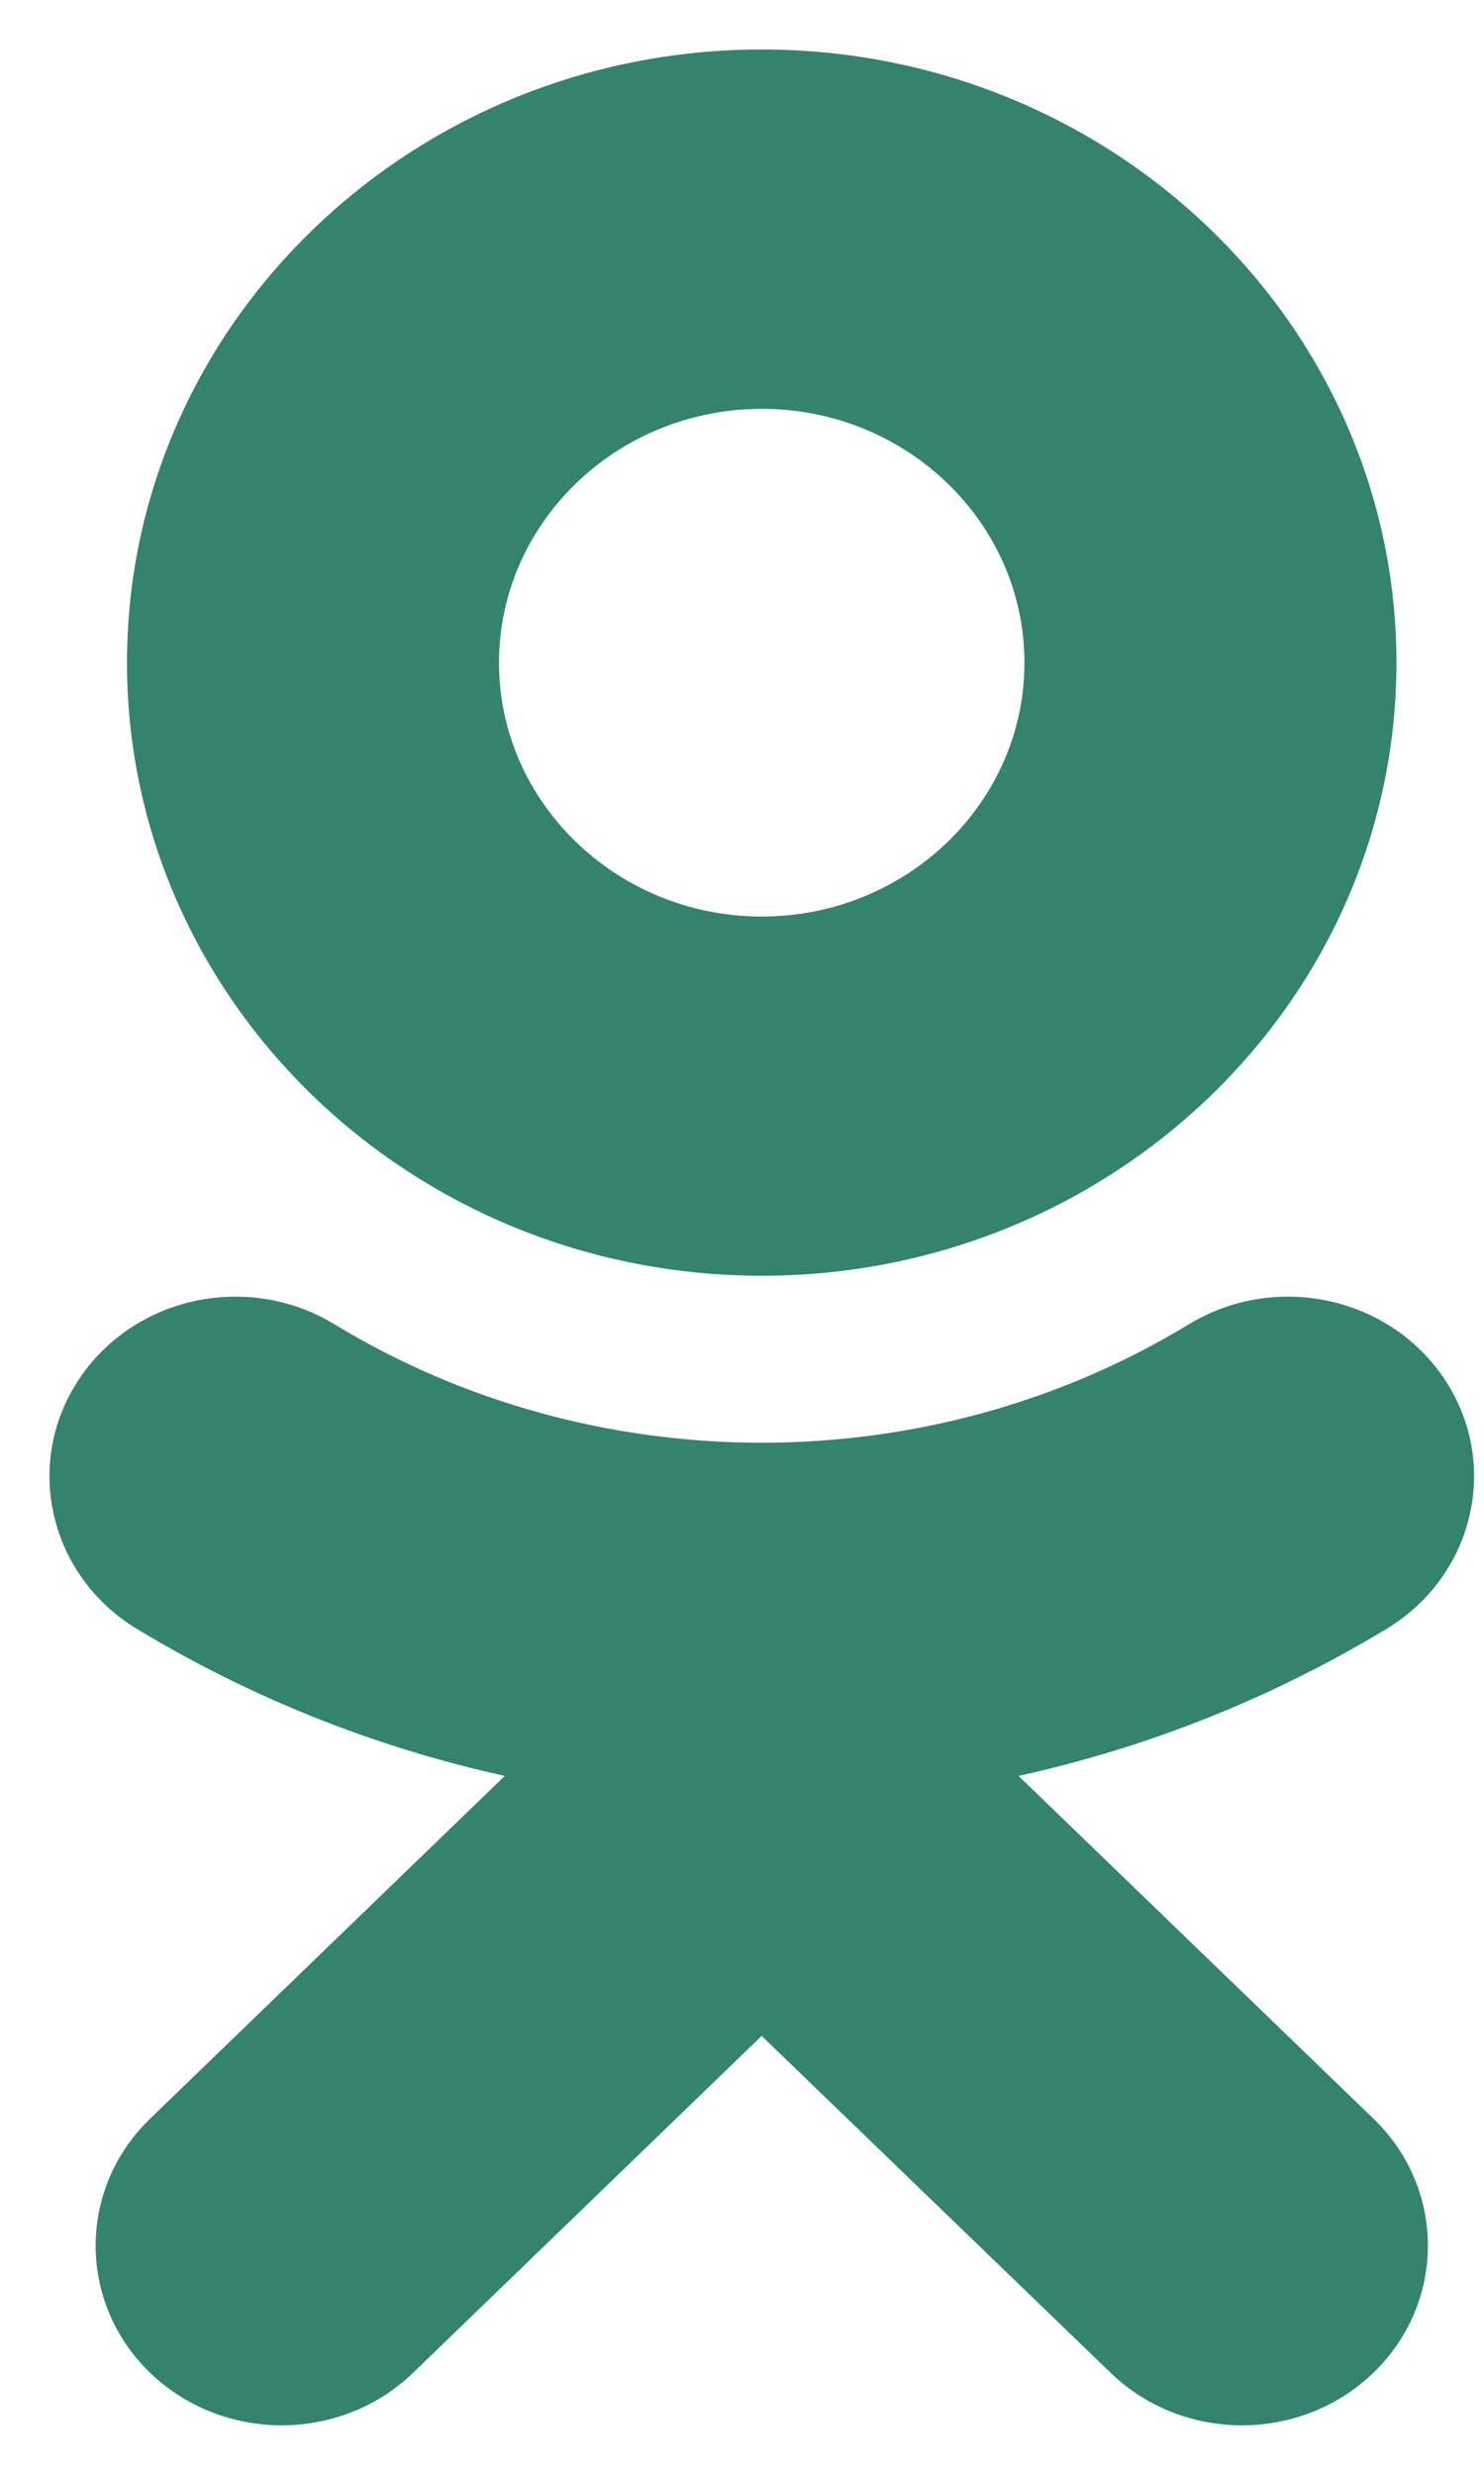 <svg width="12" height="20" viewBox="0 0 12 20" fill="none" xmlns="http://www.w3.org/2000/svg">
<path d="M6.16 0.4C3.33 0.4 1.027 2.623 1.027 5.356C1.027 8.088 3.33 10.31 6.16 10.31C8.991 10.31 11.292 8.088 11.292 5.356C11.292 2.623 8.991 0.4 6.16 0.4ZM6.16 3.304C7.332 3.304 8.284 4.225 8.284 5.356C8.284 6.486 7.332 7.407 6.16 7.407C4.989 7.407 4.035 6.486 4.035 5.356C4.035 4.225 4.989 3.304 6.16 3.304ZM1.928 10.479C1.42 10.471 0.921 10.713 0.631 11.158C0.189 11.837 0.401 12.733 1.102 13.161C2.03 13.723 3.038 14.122 4.082 14.352L1.214 17.122C0.626 17.69 0.627 18.608 1.214 19.176C1.509 19.459 1.893 19.6 2.277 19.6C2.662 19.6 3.047 19.459 3.341 19.175L6.159 16.453L8.98 19.175C9.567 19.742 10.518 19.742 11.106 19.175C11.693 18.608 11.693 17.688 11.106 17.122L8.236 14.352C9.281 14.122 10.288 13.723 11.216 13.161C11.919 12.733 12.131 11.836 11.689 11.158C11.246 10.479 10.318 10.275 9.614 10.702C7.513 11.979 4.805 11.978 2.704 10.702C2.463 10.555 2.194 10.483 1.928 10.479V10.479Z" fill="#33836E"/>
</svg>
